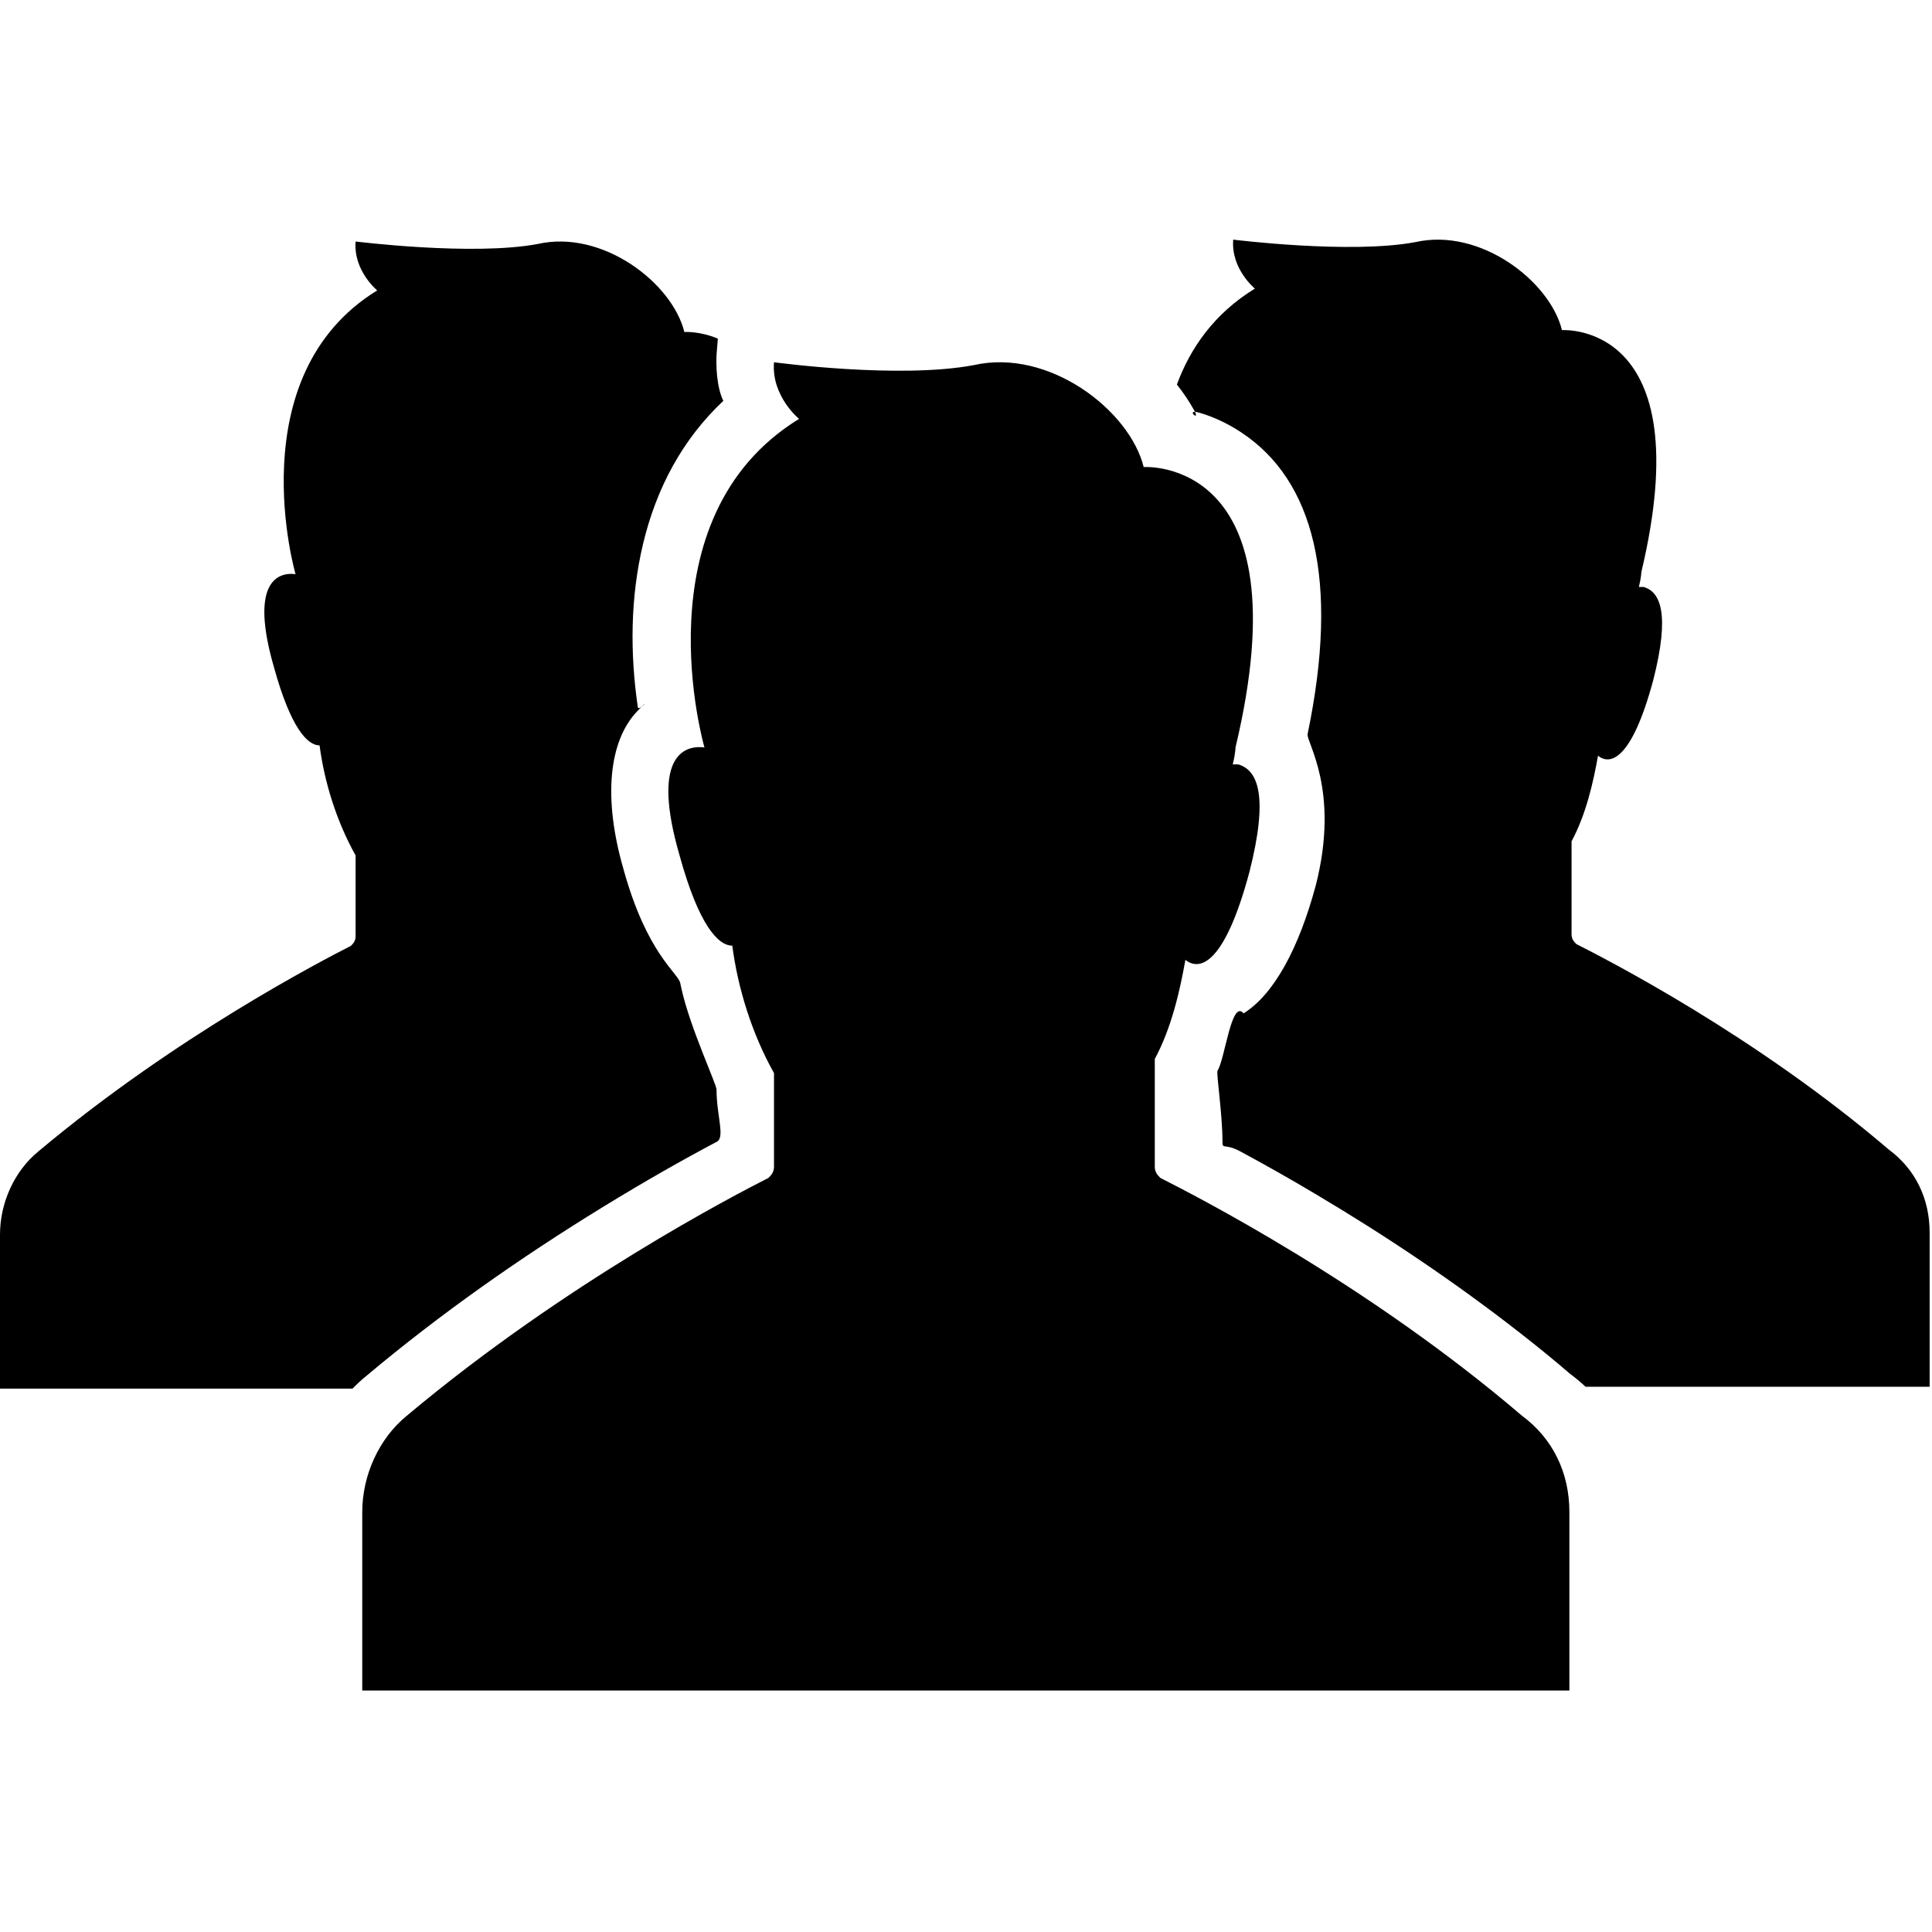 <?xml version="1.0" encoding="UTF-8" standalone="no"?>
<svg width="32px" height="32px" viewBox="0 0 32 32" version="1.1" xmlns="http://www.w3.org/2000/svg" xmlns:xlink="http://www.w3.org/1999/xlink">
    <!-- Generator: Sketch 3.8.3 (29802) - http://www.bohemiancoding.com/sketch -->
    <title>Many_faces</title>
    <desc>Created with Sketch.</desc>
    <defs></defs>
    <g id="Page-1" stroke="none" stroke-width="1" fill="none" fill-rule="evenodd">
        <g id="GUI" transform="translate(-328, -16)" fill="#000000">
            <g id="Group">
                <g id="Icons/Many_faces" transform="translate(328, 16)">
                    <g id="Combined-Shape">
                        <path d="M11.89,5.609 C11.588,5.481 11.335,5.499 11.335,5.499 C11.136,4.689 9.982,3.798 8.907,4.041 C7.833,4.243 5.89,4 5.89,4 C5.851,4.486 6.248,4.81 6.248,4.81 C3.94,6.228 4.895,9.51 4.895,9.51 C4.577,9.469 4.139,9.672 4.537,11.049 C4.816,12.062 5.094,12.346 5.293,12.346 C5.373,12.953 5.572,13.601 5.89,14.169 L5.89,15.505 C5.89,15.586 5.851,15.627 5.811,15.667 C5.333,15.911 2.905,17.166 0.637,19.07 C0.239,19.394 0,19.921 0,20.448 L0,23 L5.839,23 C5.912,22.924 5.99,22.852 6.072,22.786 C7.284,21.768 8.611,20.835 9.982,19.994 C10.7,19.554 11.321,19.203 11.873,18.911 C12.013,18.838 11.868,18.476 11.868,18.047 C11.868,17.957 11.432,17.027 11.288,16.38 C11.28,16.348 11.273,16.316 11.267,16.283 C11.231,16.112 10.714,15.802 10.326,14.393 C9.985,13.212 10.086,12.274 10.552,11.783 C10.828,11.493 10.577,11.802 10.564,11.711 C10.435,10.826 10.438,9.905 10.65,9.013 C10.871,8.083 11.306,7.274 11.981,6.639 C11.868,6.415 11.855,6.029 11.871,5.839 L11.89,5.609 Z M26.262,22.969 L31.961,22.969 L31.961,20.417 C31.961,19.85 31.722,19.364 31.284,19.04 C29.055,17.136 26.588,15.88 26.11,15.637 C26.07,15.596 26.03,15.556 26.03,15.475 L26.03,13.935 C26.269,13.49 26.389,12.963 26.468,12.517 C26.667,12.679 27.025,12.598 27.384,11.261 C27.662,10.168 27.503,9.803 27.224,9.722 L27.145,9.722 C27.185,9.56 27.185,9.479 27.185,9.479 C28.18,5.306 25.871,5.468 25.871,5.468 C25.672,4.658 24.518,3.767 23.444,4.01 C22.369,4.212 20.426,3.969 20.426,3.969 C20.387,4.456 20.785,4.78 20.785,4.78 C20.111,5.193 19.715,5.766 19.493,6.369 C19.602,6.507 19.699,6.651 19.782,6.801 C19.895,7.006 19.606,6.758 19.873,6.838 C20.098,6.905 20.329,7.009 20.559,7.162 C21.762,7.956 22.19,9.603 21.658,12.158 C21.631,12.288 22.197,13.079 21.795,14.659 C21.515,15.704 21.102,16.469 20.598,16.784 C20.395,16.545 20.291,17.539 20.166,17.734 C20.143,17.779 20.248,18.451 20.248,18.907 C20.248,19.05 20.278,18.927 20.547,19.073 C20.943,19.286 21.358,19.52 21.791,19.778 C22.957,20.47 24.102,21.238 25.177,22.078 C25.477,22.312 25.768,22.55 26,22.751 C26.092,22.819 26.18,22.892 26.262,22.969 Z M25.994,28 L6,28 L6,25.045 C6,24.435 6.277,23.825 6.737,23.45 C9.364,21.245 12.175,19.791 12.728,19.51 C12.774,19.463 12.82,19.416 12.82,19.322 L12.82,17.774 C12.452,17.117 12.221,16.367 12.129,15.663 C11.899,15.663 11.576,15.335 11.254,14.162 C10.793,12.567 11.3,12.333 11.668,12.38 C11.668,12.38 10.562,8.58 13.235,6.938 C13.235,6.938 12.774,6.563 12.82,6 C12.82,6 14.888,6.282 16.132,6.047 C17.376,5.766 18.712,6.798 18.943,7.736 C18.943,7.736 21.616,7.548 20.464,12.38 C20.464,12.38 20.464,12.474 20.418,12.661 L20.51,12.661 C20.832,12.755 21.017,13.177 20.694,14.444 C20.279,15.992 19.865,16.085 19.634,15.898 C19.542,16.414 19.404,17.024 19.127,17.54 L19.127,19.322 C19.127,19.416 19.173,19.463 19.219,19.51 C19.772,19.791 22.63,21.245 25.21,23.45 C25.717,23.825 25.994,24.388 25.994,25.045 L25.994,28 Z"></path>
                    </g>
                </g>
            </g>
        </g>
    </g>
</svg>